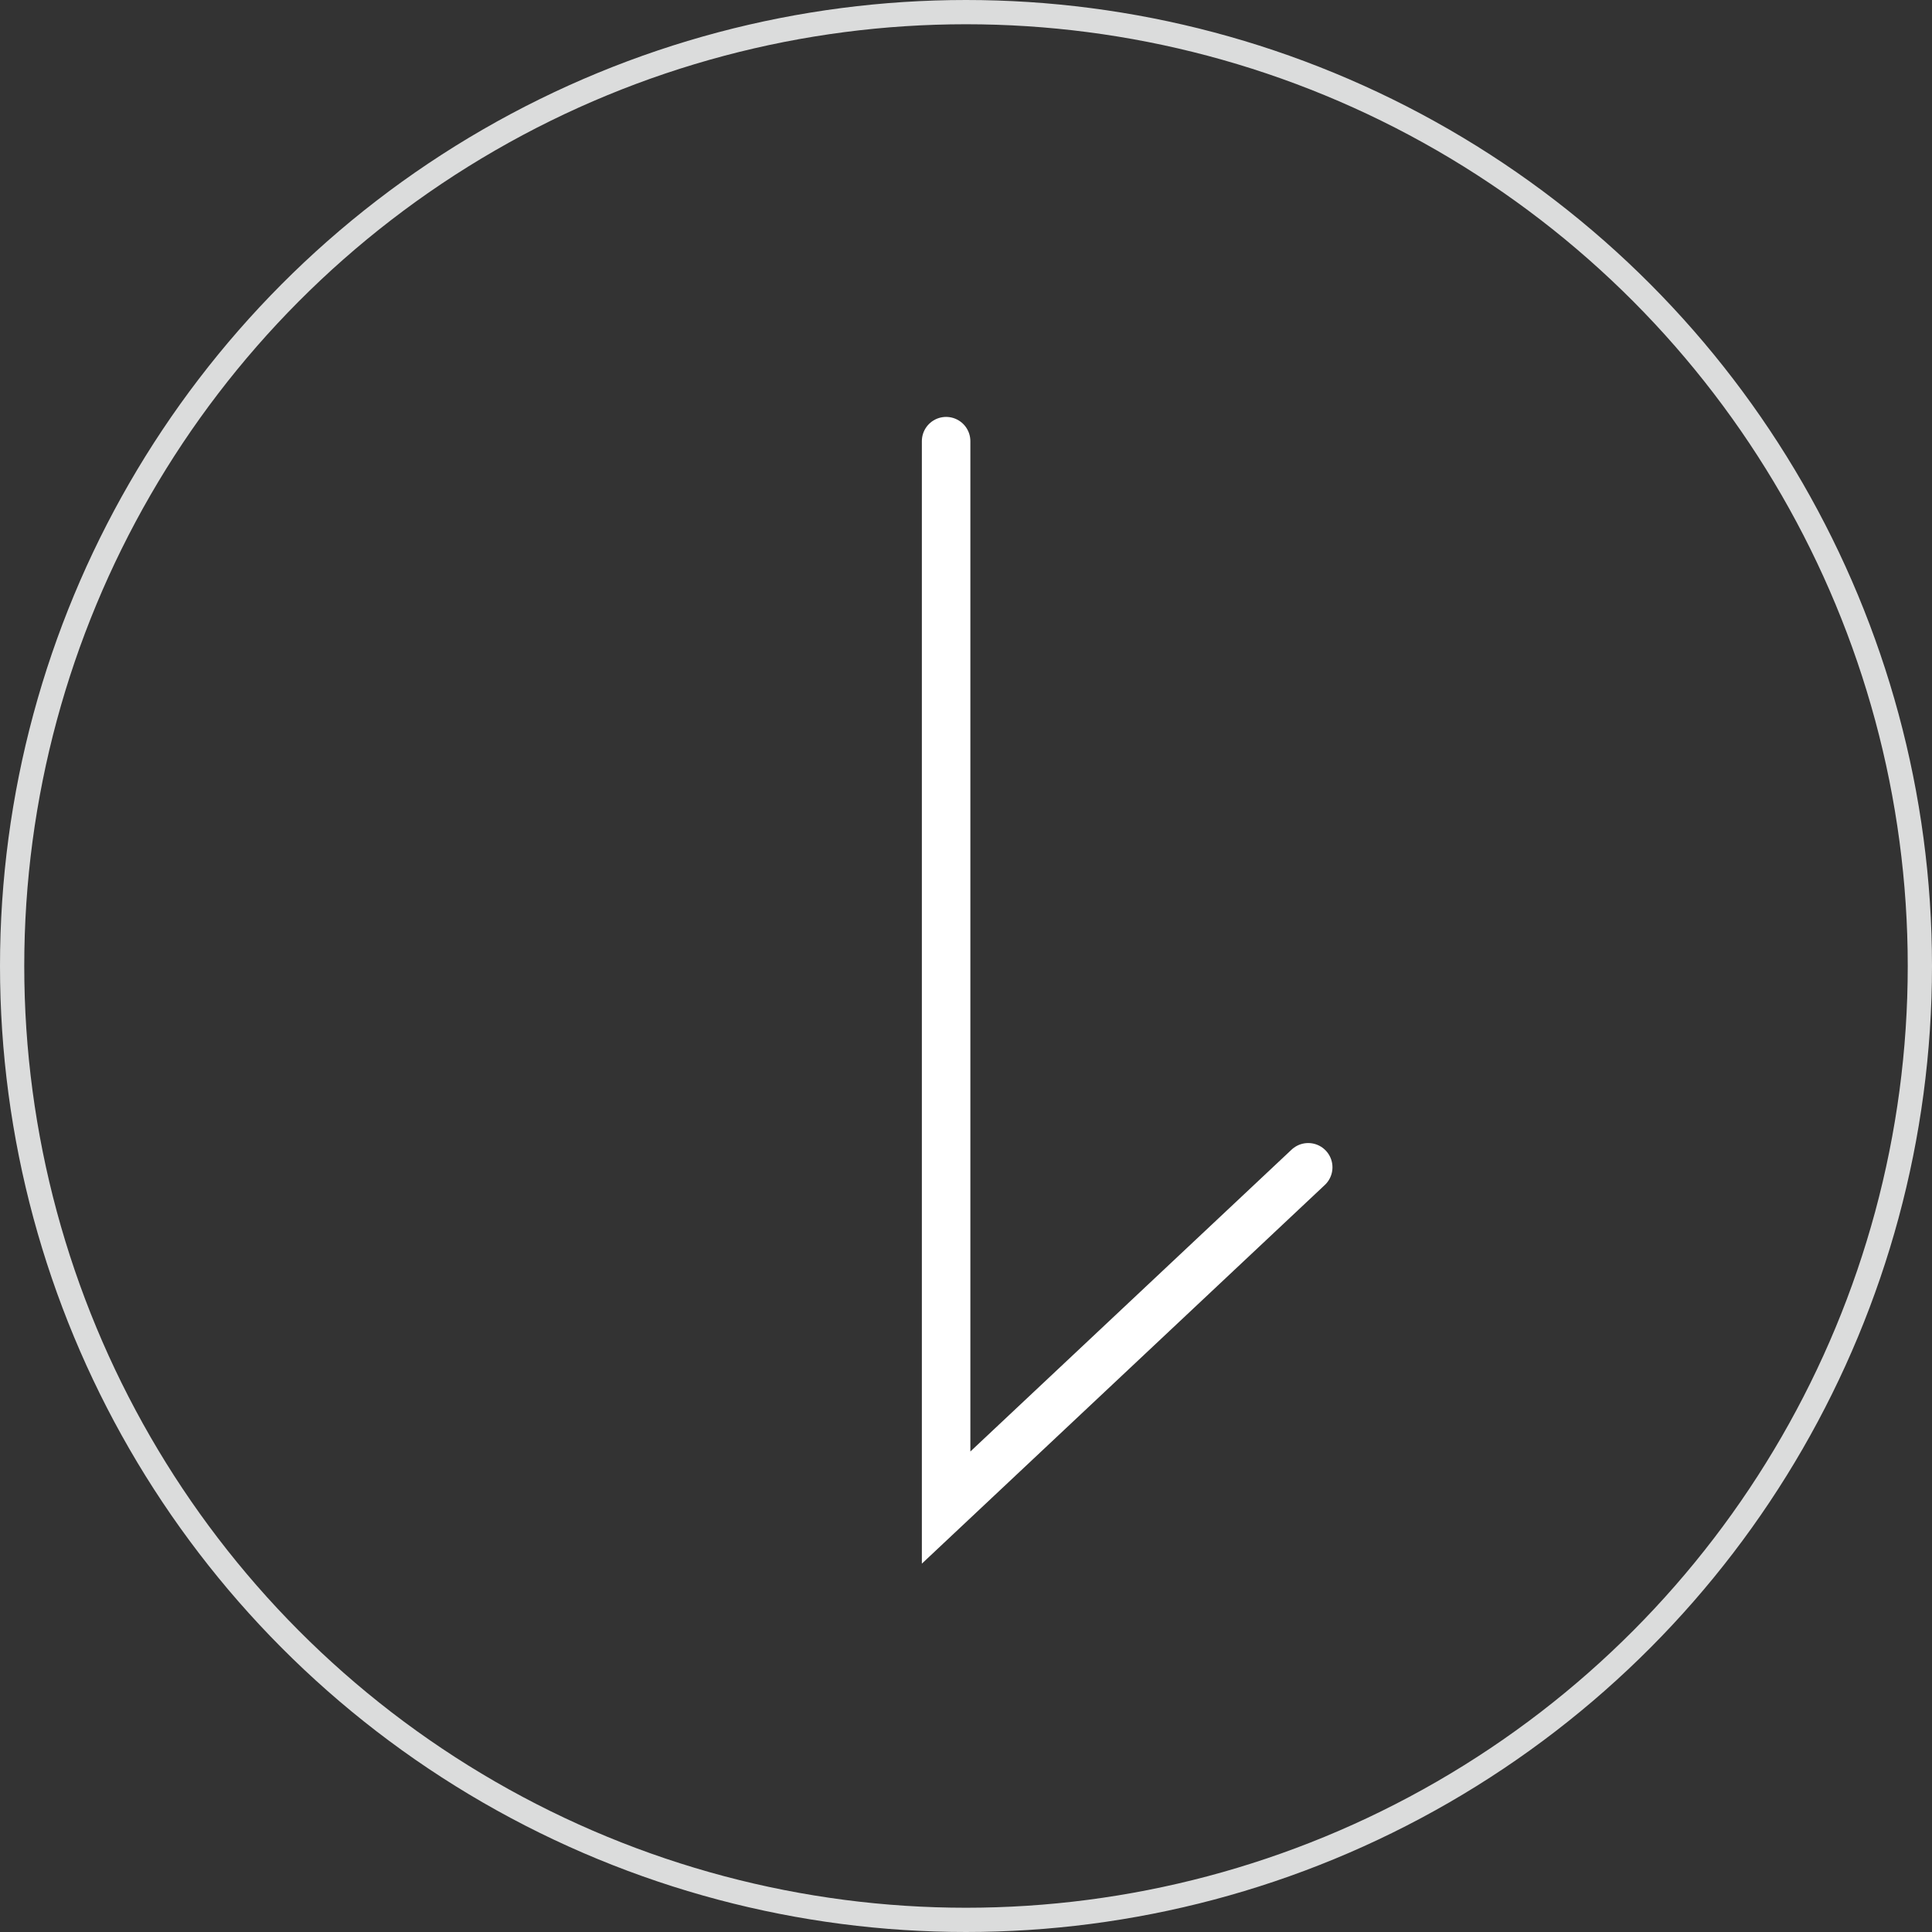 <svg viewBox="0 0 79.66 79.66" xmlns="http://www.w3.org/2000/svg"><rect x="0" y="0" width="79.66" height="79.66" fill="#333333" stroke="none"/><g fill="none" stroke-miterlimit="10"><path d="m39.01 18.19v43.97l14.93-14.03" stroke="#fff" stroke-linecap="round" stroke-width="2"/><circle cx="39.83" cy="39.83" r="39.33" stroke="#dbdcdc"/></g></svg>